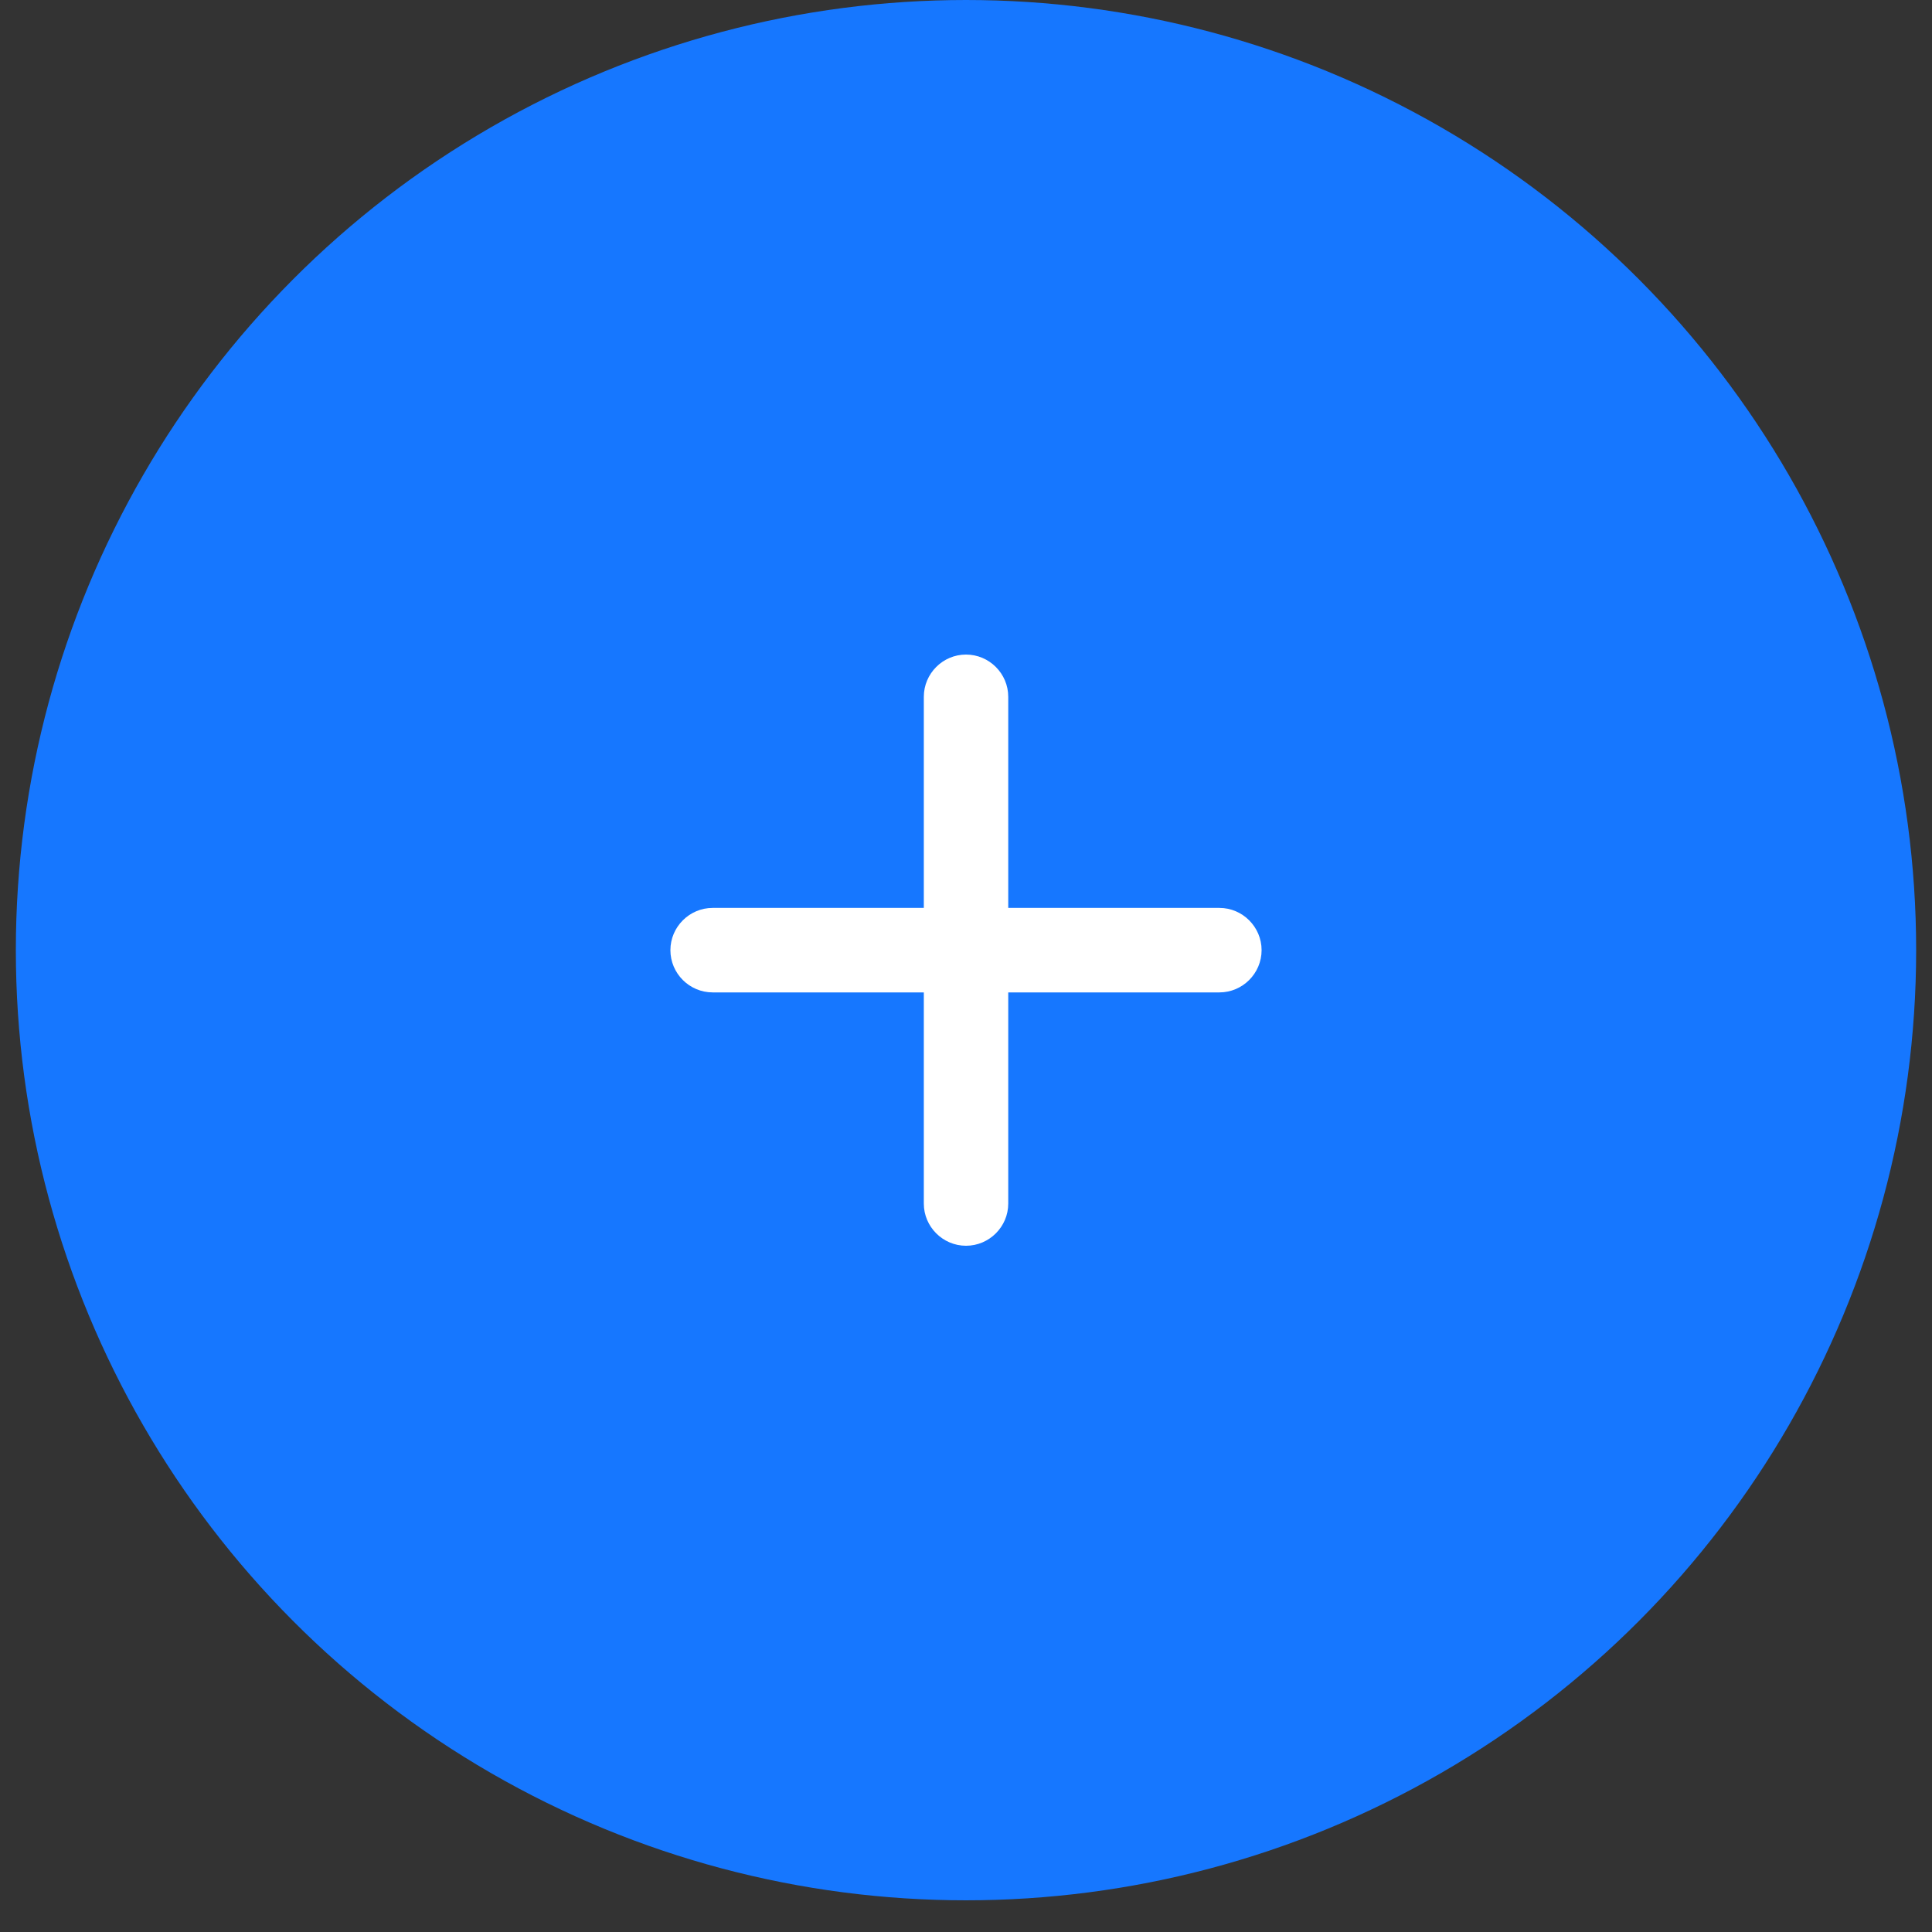 <svg width="30" height="30" viewBox="0 0 30 30" fill="none" xmlns="http://www.w3.org/2000/svg">
<rect x="0" y="0" width="30" height="30" fill="#333333" stroke="none"/>
<circle cx="15" cy="14.754" r="14.754" fill="#1677FF"/>
<path d="M18.935 15.41H15.656V18.689C15.656 19.049 15.361 19.344 15 19.344C14.64 19.344 14.345 19.049 14.345 18.689V15.41H11.066C10.705 15.41 10.41 15.115 10.41 14.754C10.41 14.394 10.705 14.098 11.066 14.098H14.345V10.82C14.345 10.459 14.64 10.164 15 10.164C15.361 10.164 15.656 10.459 15.656 10.82V14.098H18.935C19.295 14.098 19.59 14.394 19.59 14.754C19.59 15.115 19.295 15.41 18.935 15.41Z" fill="white"/>
</svg>
